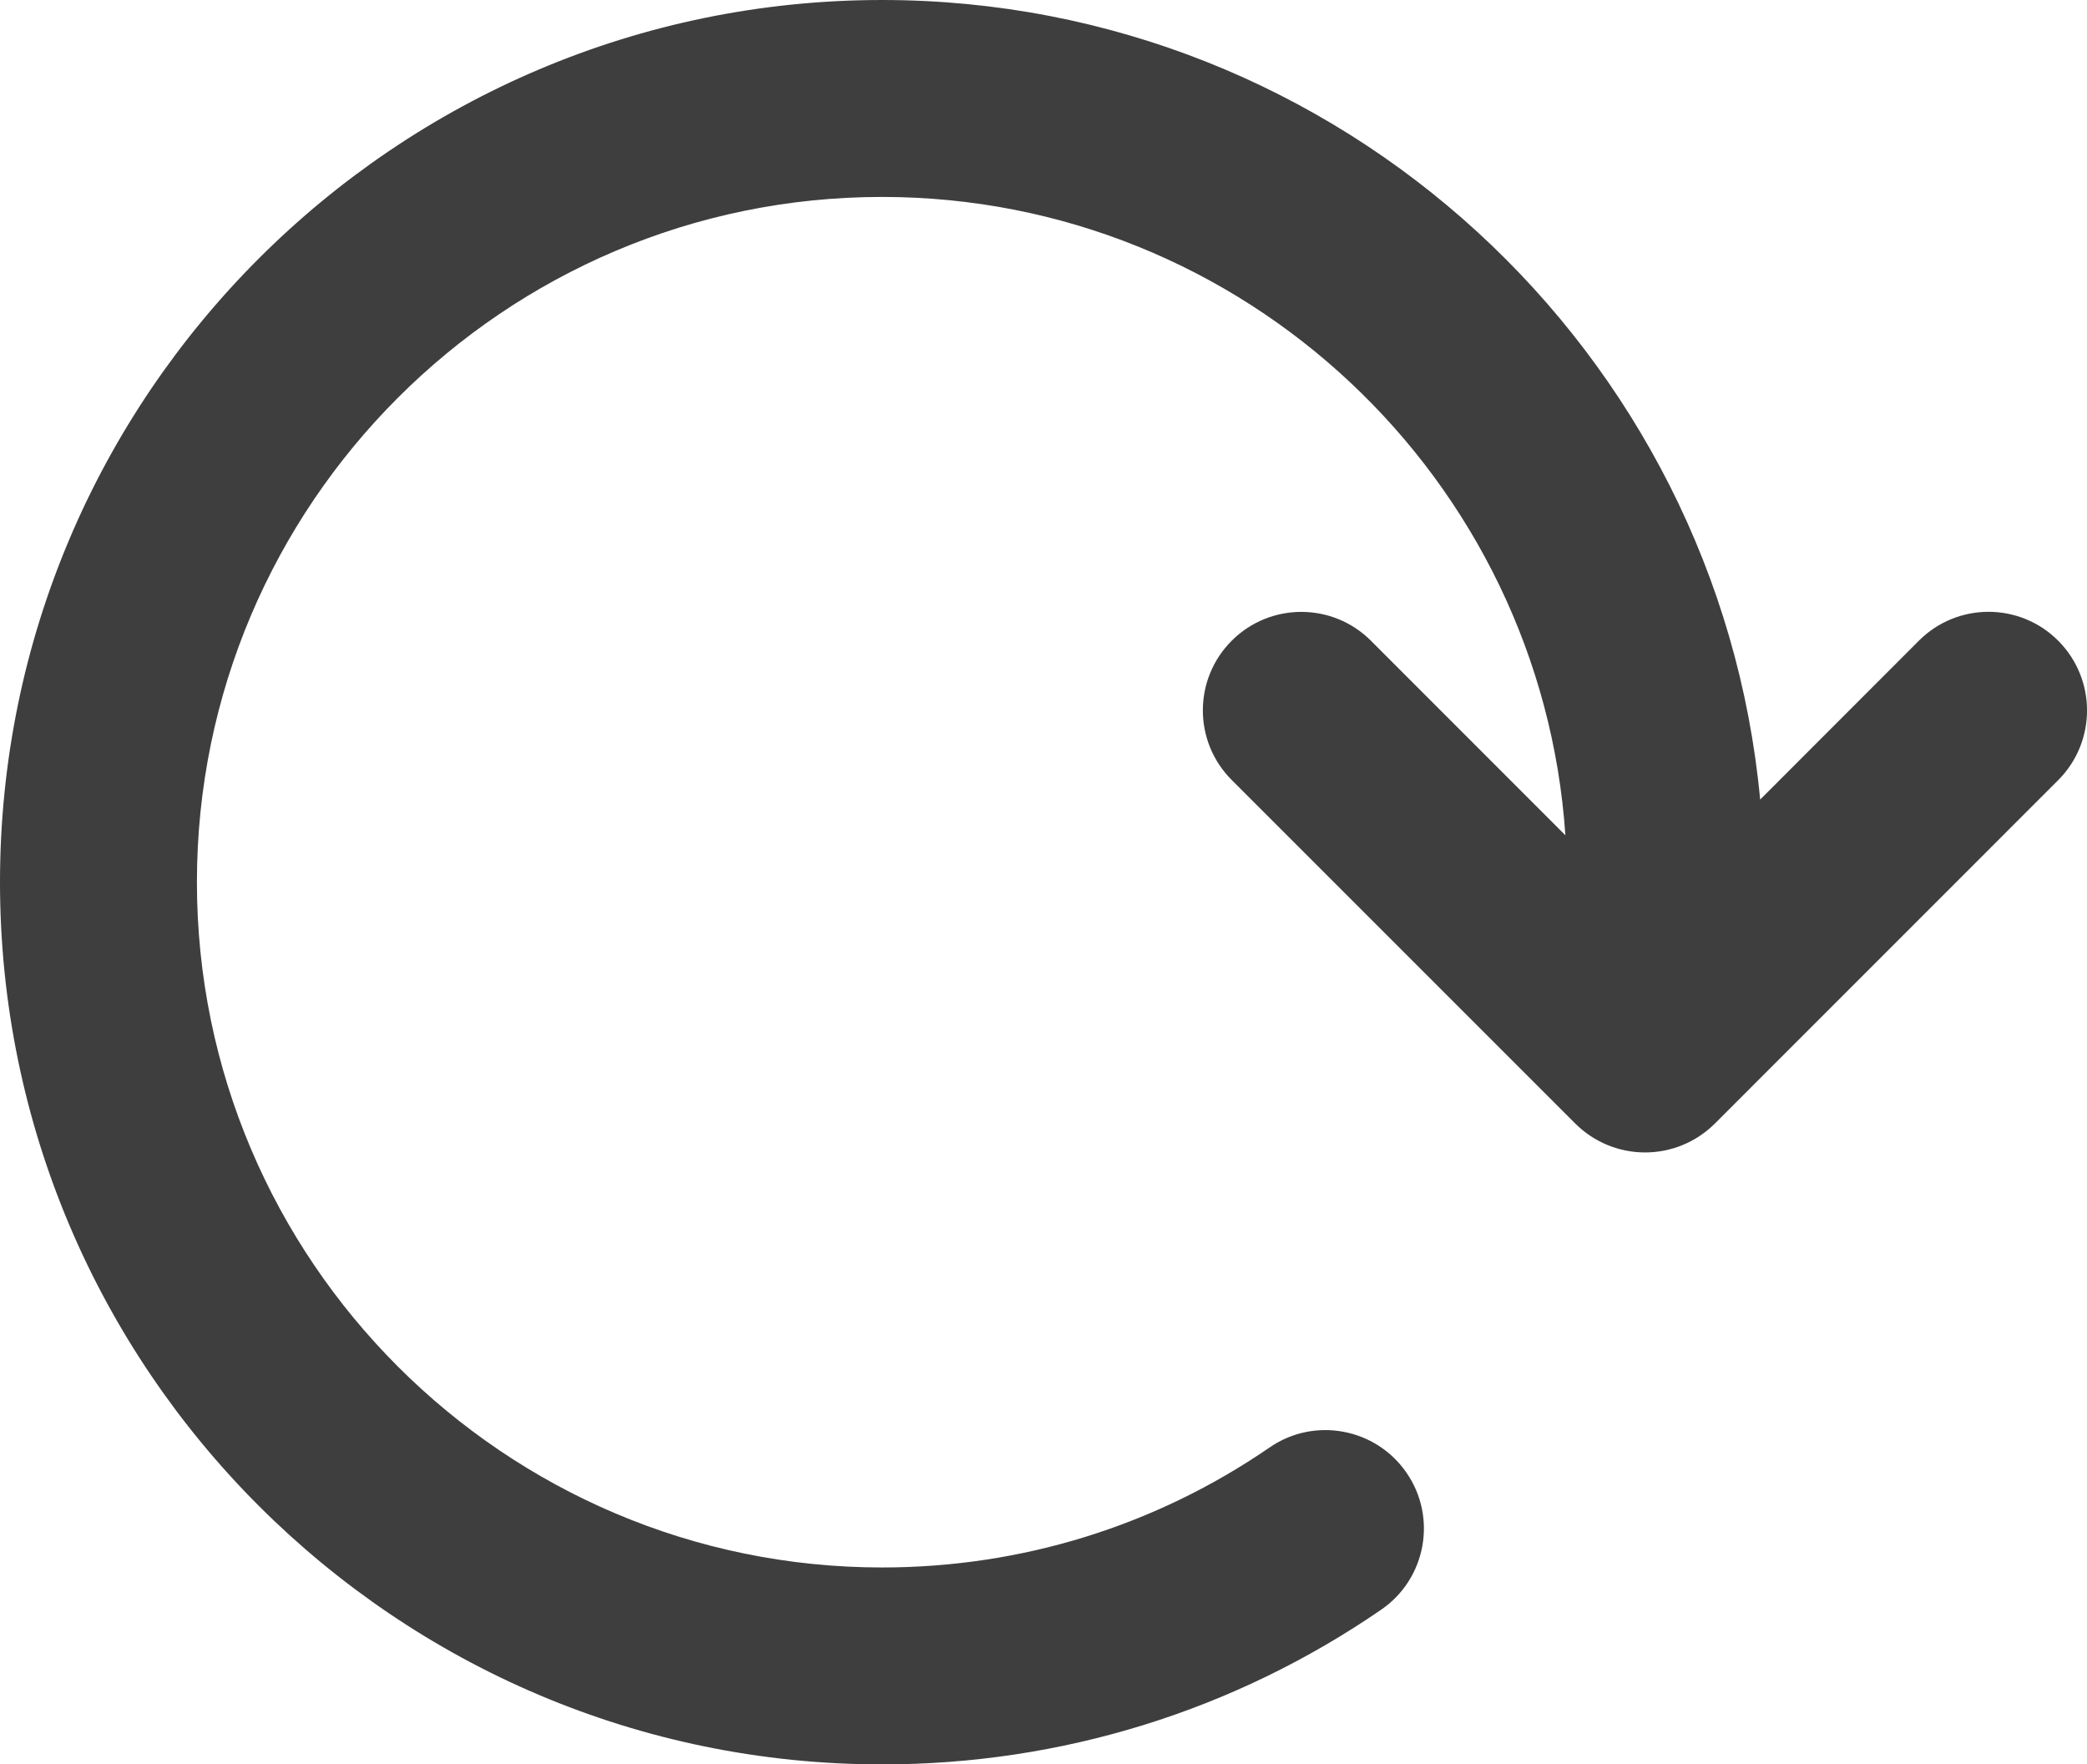 <?xml version="1.0" encoding="utf-8"?>
<!-- Generator: Adobe Illustrator 17.0.0, SVG Export Plug-In . SVG Version: 6.00 Build 0)  -->
<!DOCTYPE svg PUBLIC "-//W3C//DTD SVG 1.1//EN" "http://www.w3.org/Graphics/SVG/1.1/DTD/svg11.dtd">
<svg version="1.1" id="Layer_1" xmlns="http://www.w3.org/2000/svg" xmlns:xlink="http://www.w3.org/1999/xlink" x="0px" y="0px"
	 width="28px" height="23.671px" viewBox="0 0 28 23.671" enable-background="new 0 0 28 23.671" xml:space="preserve">
<path fill="#3E3E3E" d="M27.613,8.595c-0.516-0.516-1.352-0.516-1.868,0l-2.13,2.132C23.053,4.72,17.985,0,11.834,0
	C5.309,0,0,5.309,0,11.835s5.309,11.836,11.834,11.836c2.406,0,4.722-0.718,6.697-2.076c0.601-0.413,0.754-1.236,0.34-1.836
	c-0.413-0.601-1.236-0.754-1.836-0.341c-1.533,1.054-3.331,1.611-5.2,1.611c-5.068,0-9.193-4.124-9.193-9.194
	s4.124-9.193,9.192-9.193c4.857,0,8.844,3.787,9.168,8.564l-2.609-2.61c-0.516-0.516-1.352-0.516-1.868,0
	c-0.516,0.516-0.516,1.352,0,1.868l4.611,4.611c0.249,0.247,0.583,0.386,0.935,0.386s0.686-0.139,0.935-0.386l4.61-4.611
	C28.129,9.948,28.129,9.112,27.613,8.595z"/>
</svg>
